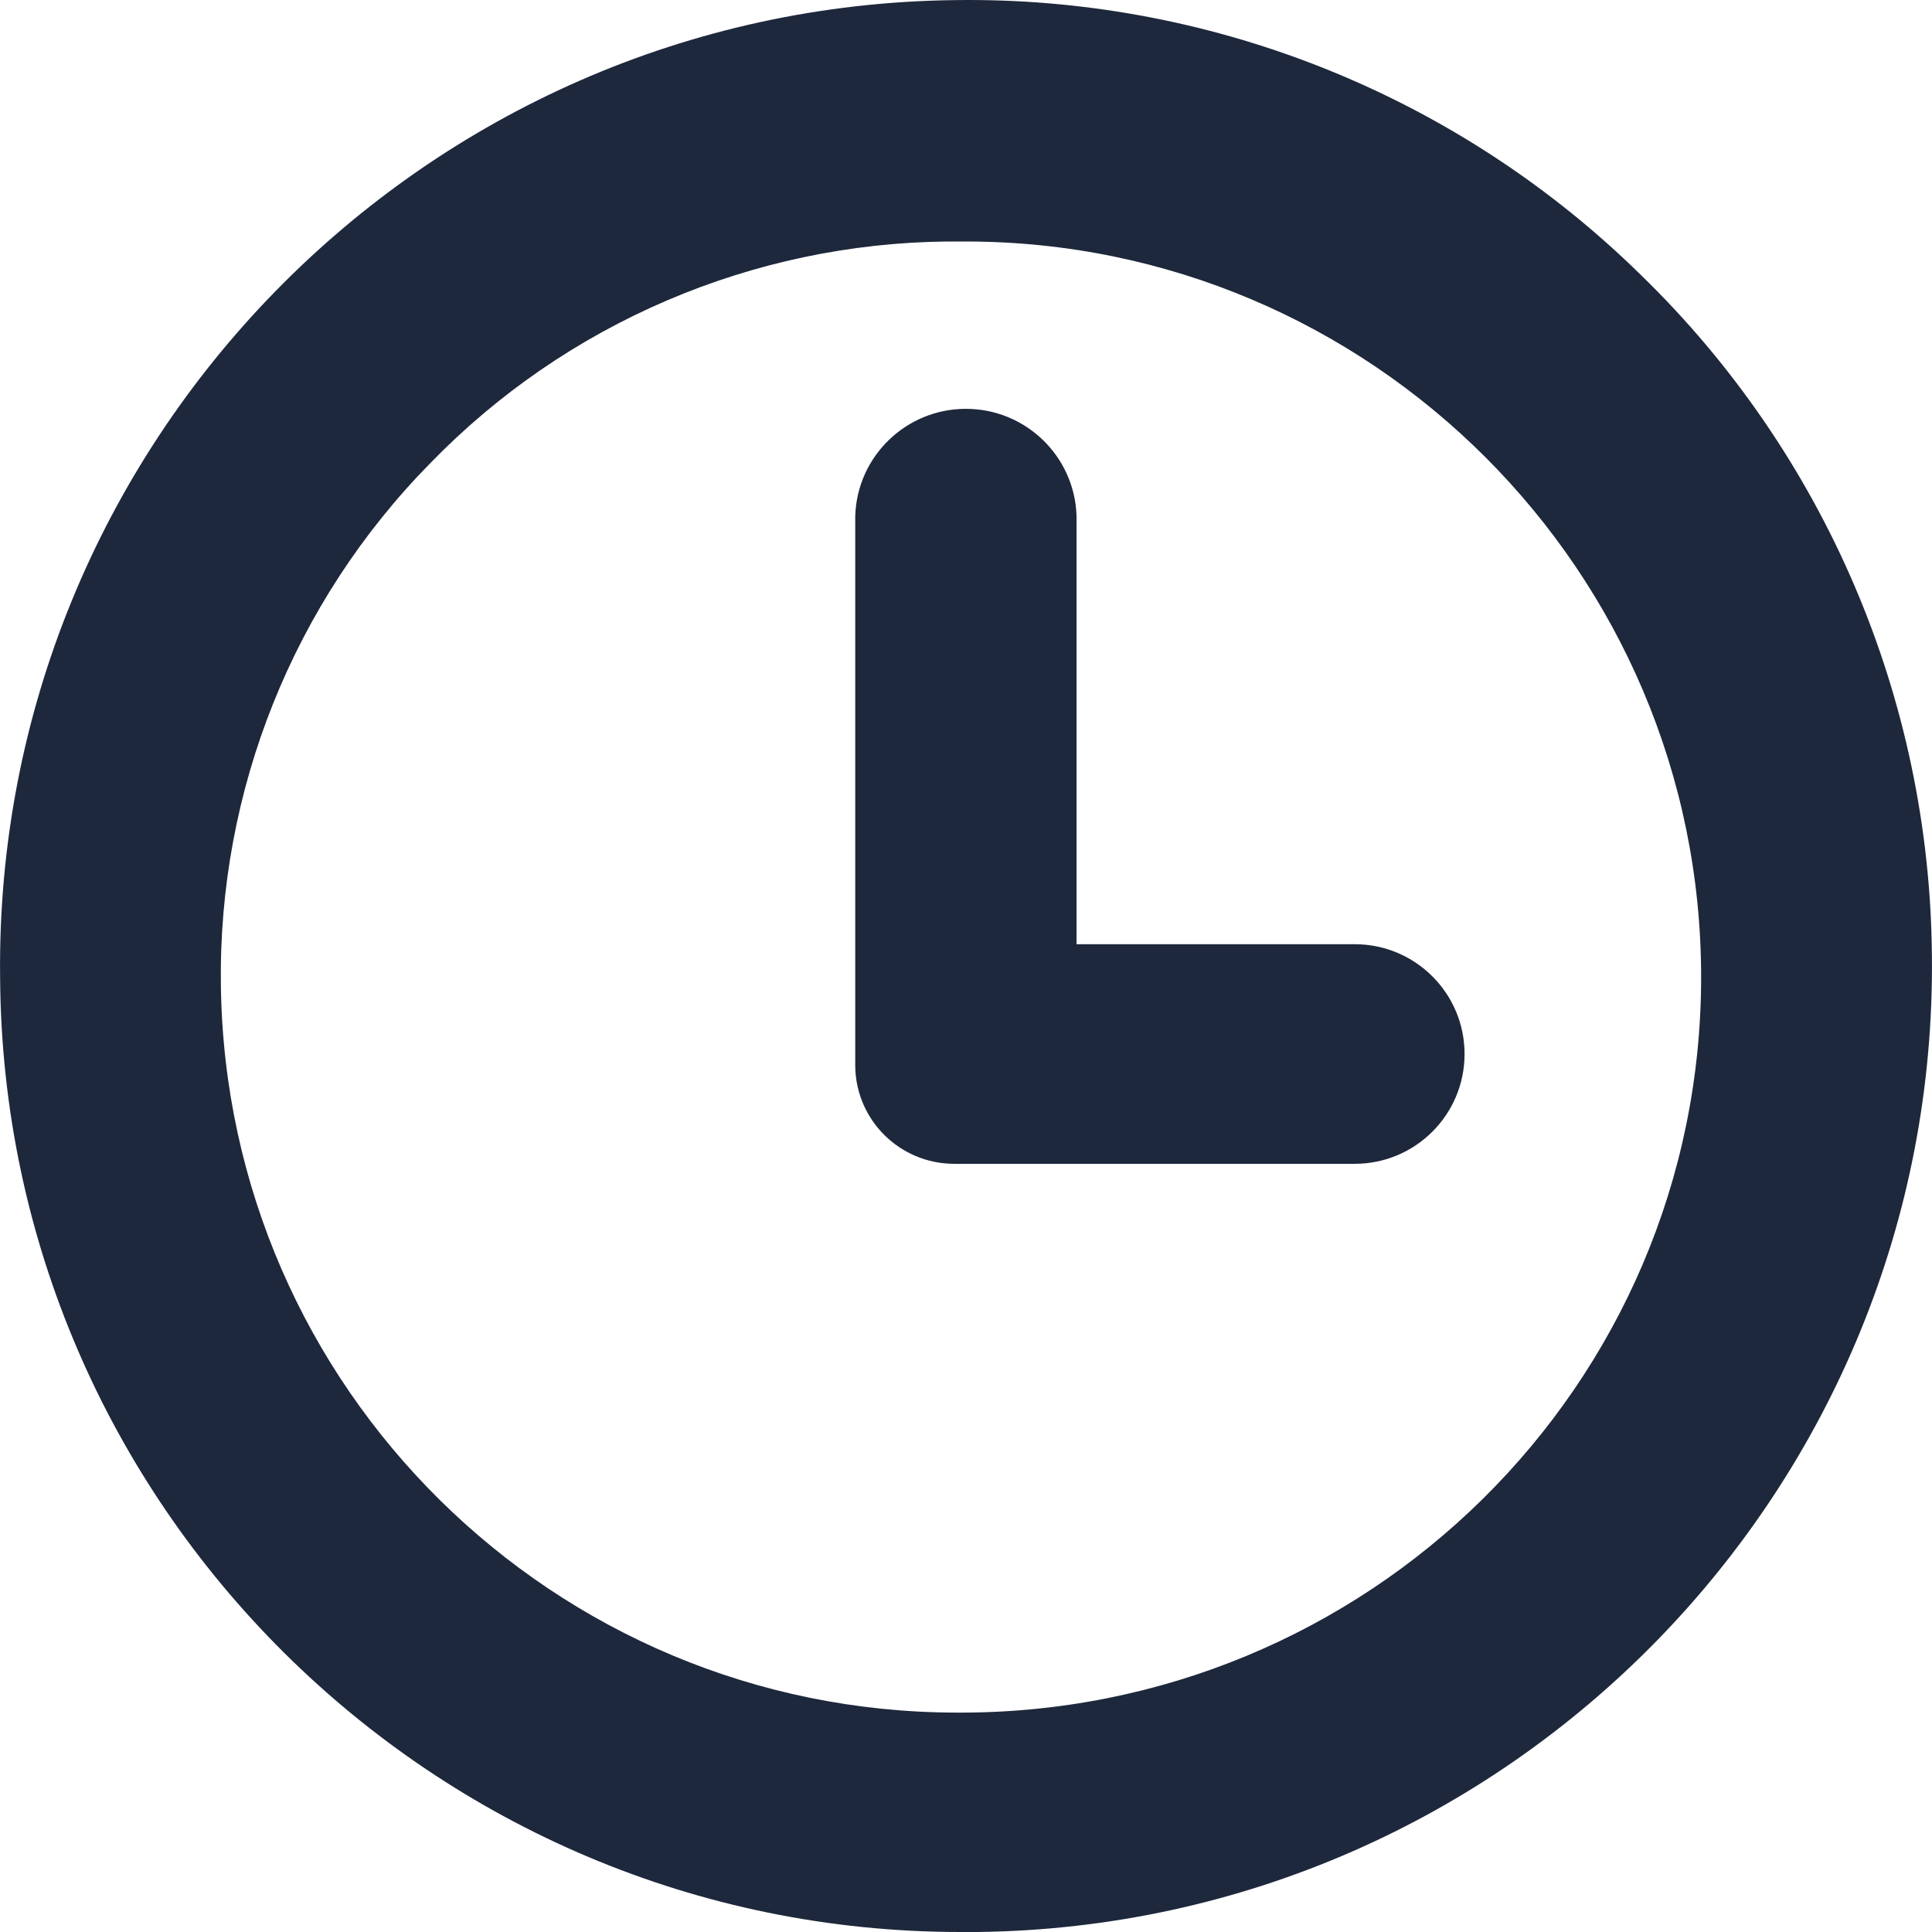 <?xml version="1.0" encoding="UTF-8"?>
<svg viewBox="0 0 18 18" version="1.1" xmlns="http://www.w3.org/2000/svg"
  xmlns:xlink="http://www.w3.org/1999/xlink">
  <title>时间@4x</title>
  <g id="页面-1" stroke="none" stroke-width="1" fill="none" fill-rule="evenodd">
    <g id="操作筛选区icon样式设计规范" transform="translate(-246, -434)" fill="#1E283C"
      fill-rule="nonzero">
      <g id="时间类" transform="translate(230, 423)">
        <g id="时间" transform="translate(16, 11)">
          <path
            d="M12.622,8.797 L10.03,8.797 L10.03,4.808 C10.013,4.251 9.556,3.809 8.999,3.809 C8.442,3.809 7.985,4.251 7.968,4.808 L7.968,9.933 C7.974,10.437 8.384,10.841 8.887,10.843 L12.622,10.843 C13.187,10.843 13.645,10.385 13.645,9.82 C13.645,9.255 13.187,8.797 12.622,8.797 Z"
            id="路径" />
          <path
            d="M15.288,2.562 C13.611,0.915 11.353,-0.006 9.003,2.720155e-05 L8.893,0.001 C3.932,0.06 -0.058,4.144 0.001,9.107 C0.031,14.022 4.04,18 8.947,18 L9.107,18 C14.07,17.941 18.059,13.856 17.999,8.894 C17.977,6.506 17.001,4.226 15.288,2.562 L15.288,2.562 Z M15.849,9.103 C15.849,12.909 12.739,15.976 8.911,15.956 C5.16,15.95 2.109,12.935 2.058,9.185 C2.031,7.366 2.733,5.613 4.008,4.316 C5.274,3.012 7.009,2.268 8.827,2.25 L8.996,2.25 C12.774,2.25 15.849,5.325 15.849,9.103 Z"
            id="形状" />
        </g>
      </g>
    </g>
  </g>
</svg>